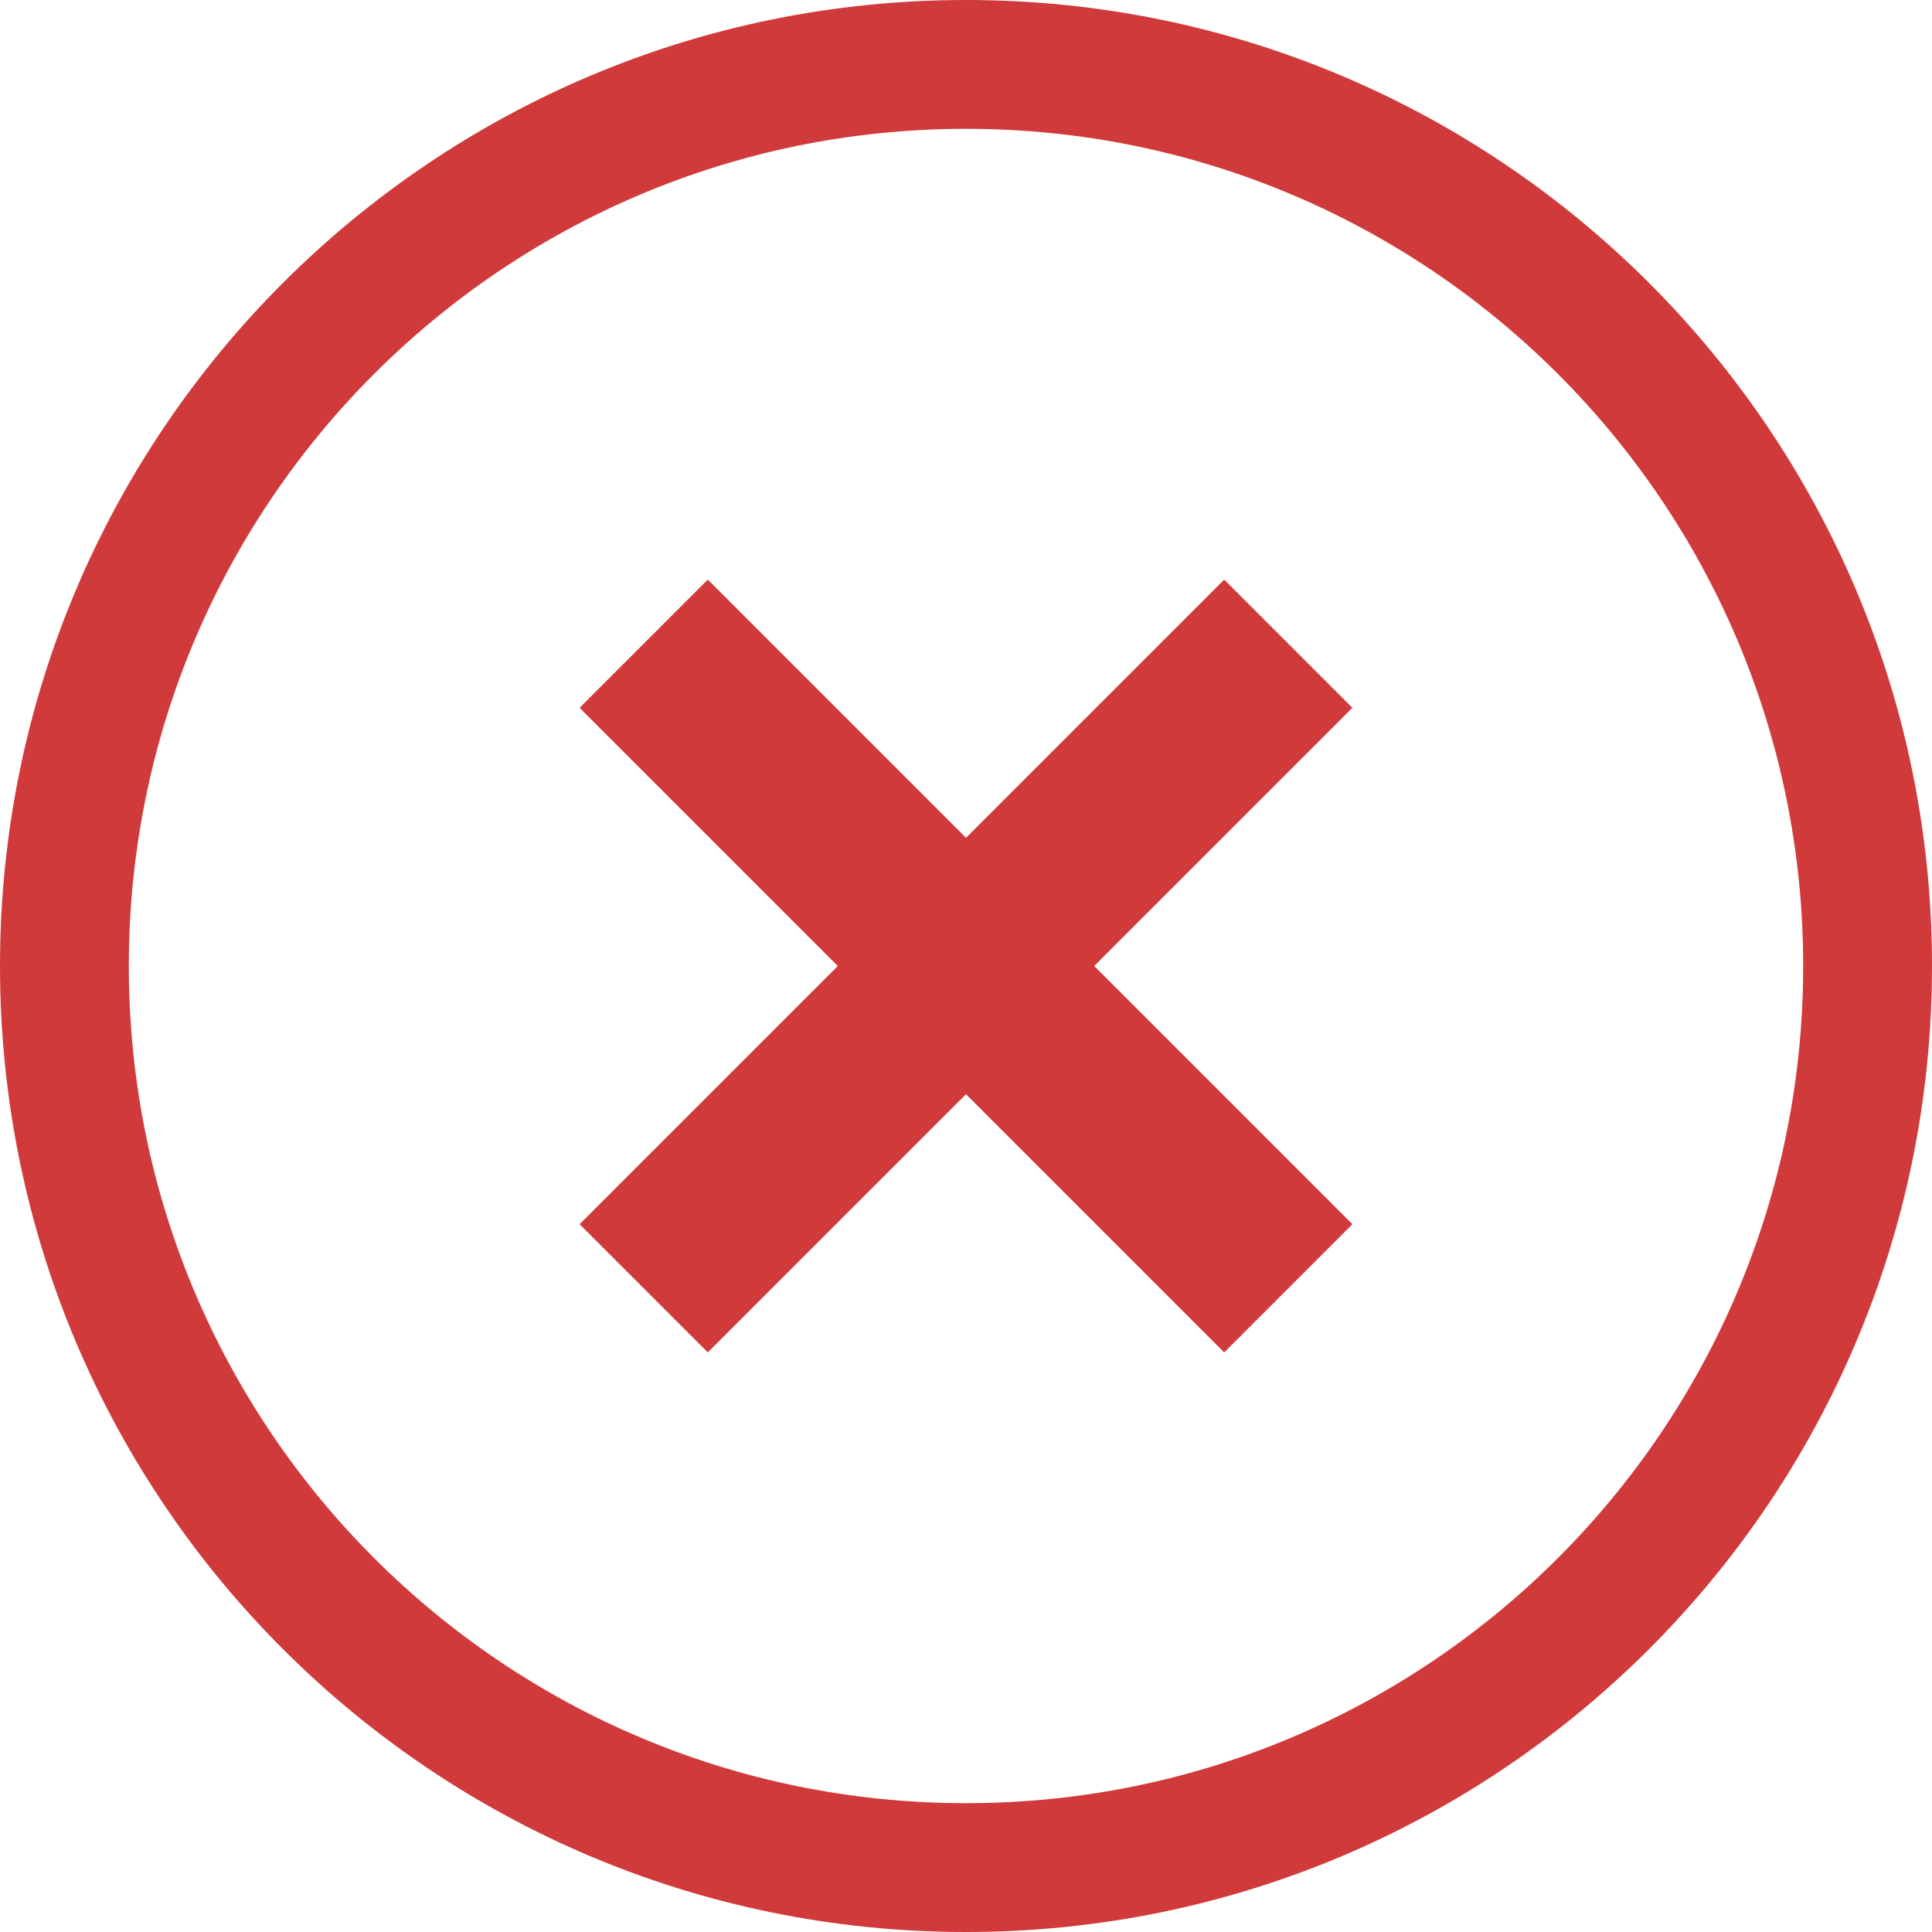 <svg width="40" height="40" viewBox="0 0 40 40" fill="none" xmlns="http://www.w3.org/2000/svg">
<path fill-rule="evenodd" clip-rule="evenodd" d="M20 0C31.046 0 40 8.954 40 20C40 31.046 31.046 40 20 40C8.954 40 0 31.046 0 20C0 8.954 8.954 0 20 0ZM20 2.667C10.427 2.667 2.667 10.427 2.667 20C2.667 29.573 10.427 37.333 20 37.333C29.573 37.333 37.333 29.573 37.333 20C37.333 10.427 29.573 2.667 20 2.667ZM14.654 12L20 17.346L25.346 12L28 14.654L22.654 20L28 25.346L25.346 28L20 22.654L14.654 28L12 25.346L17.346 20L12 14.654L14.654 12Z" fill="#D03A3A"/>
</svg>
